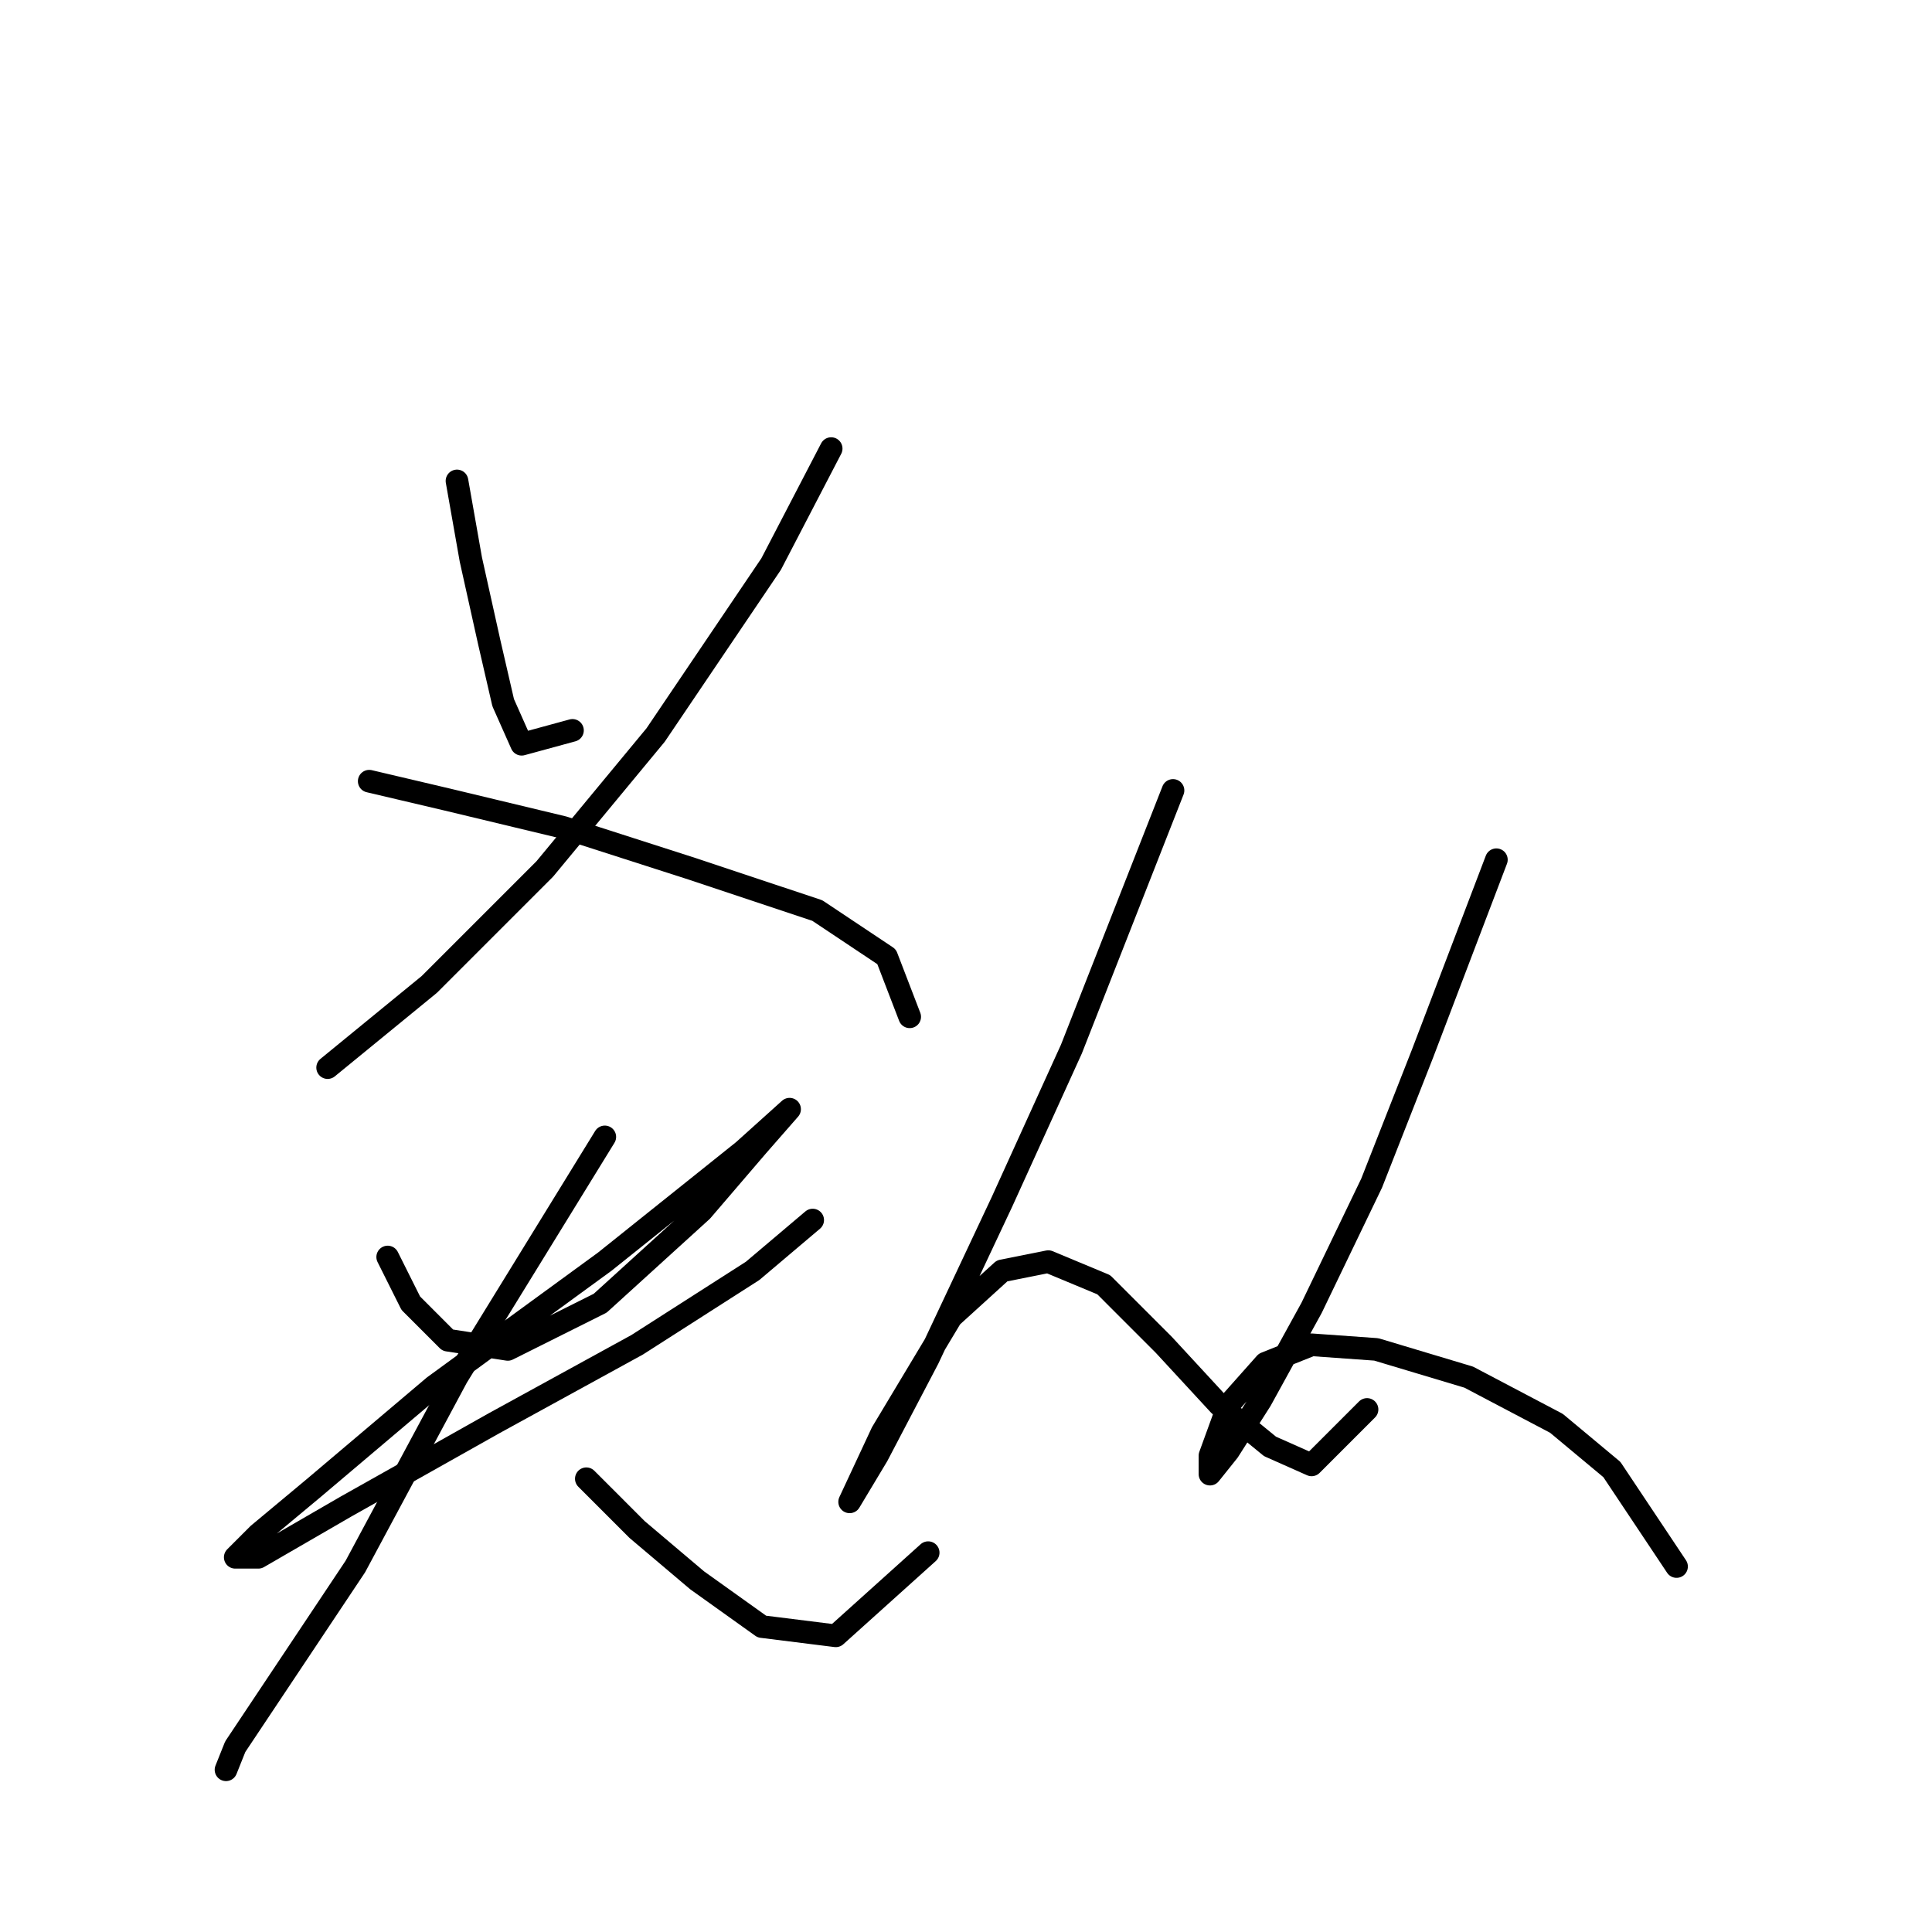 <?xml version="1.0" standalone="no"?>
    <svg width="256" height="256" xmlns="http://www.w3.org/2000/svg" version="1.1">
    <polyline stroke="black" stroke-width="3" stroke-linecap="round" fill="transparent" stroke-linejoin="round" points="60.553 63.726 62.389 74.131 64.838 85.149 66.674 93.107 69.122 98.616 75.856 96.78 75.856 96.78 " />
        <polyline stroke="black" stroke-width="3" stroke-linecap="round" fill="transparent" stroke-linejoin="round" points="110.134 59.441 102.177 74.744 86.874 97.392 72.183 115.143 56.88 130.446 43.414 141.464 43.414 141.464 " />
        <polyline stroke="black" stroke-width="3" stroke-linecap="round" fill="transparent" stroke-linejoin="round" points="48.923 103.513 59.329 105.961 74.631 109.634 91.771 115.143 108.298 120.652 117.479 126.773 120.54 134.731 120.54 134.731 " />
        <polyline stroke="black" stroke-width="3" stroke-linecap="round" fill="transparent" stroke-linejoin="round" points="51.371 166.561 54.432 172.682 59.329 177.579 67.286 178.803 79.528 172.682 92.995 160.439 100.34 151.87 104.625 146.973 104.625 146.973 98.504 152.482 80.14 167.173 57.492 183.7 41.577 197.166 34.232 203.287 31.171 206.348 34.232 206.348 45.862 199.615 65.45 188.597 84.425 178.191 99.728 168.397 107.686 161.664 107.686 161.664 " />
        <polyline stroke="black" stroke-width="3" stroke-linecap="round" fill="transparent" stroke-linejoin="round" points="80.14 150.646 60.553 182.475 47.086 207.572 37.293 222.263 31.171 231.445 29.947 234.505 29.947 234.505 " />
        <polyline stroke="black" stroke-width="3" stroke-linecap="round" fill="transparent" stroke-linejoin="round" points="77.692 195.942 84.425 202.675 92.383 209.408 100.952 215.53 110.746 216.754 122.988 205.736 122.988 205.736 " />
        <polyline stroke="black" stroke-width="3" stroke-linecap="round" fill="transparent" stroke-linejoin="round" points="155.43 104.737 141.964 139.015 132.782 159.215 122.988 180.027 116.255 192.881 112.582 199.003 112.582 199.003 116.867 189.821 126.049 174.518 132.782 168.397 138.903 167.173 146.249 170.233 154.206 178.191 161.552 186.148 168.285 191.657 173.794 194.106 181.139 186.76 181.139 186.76 " />
        <polyline stroke="black" stroke-width="3" stroke-linecap="round" fill="transparent" stroke-linejoin="round" points="198.278 113.919 188.484 139.628 181.751 156.767 173.794 173.294 167.061 185.536 162.776 192.269 160.327 195.33 160.327 192.881 162.776 186.148 167.673 180.639 173.794 178.191 182.363 178.803 194.606 182.475 206.236 188.597 213.581 194.718 222.151 207.572 222.151 207.572 " />
        </svg>